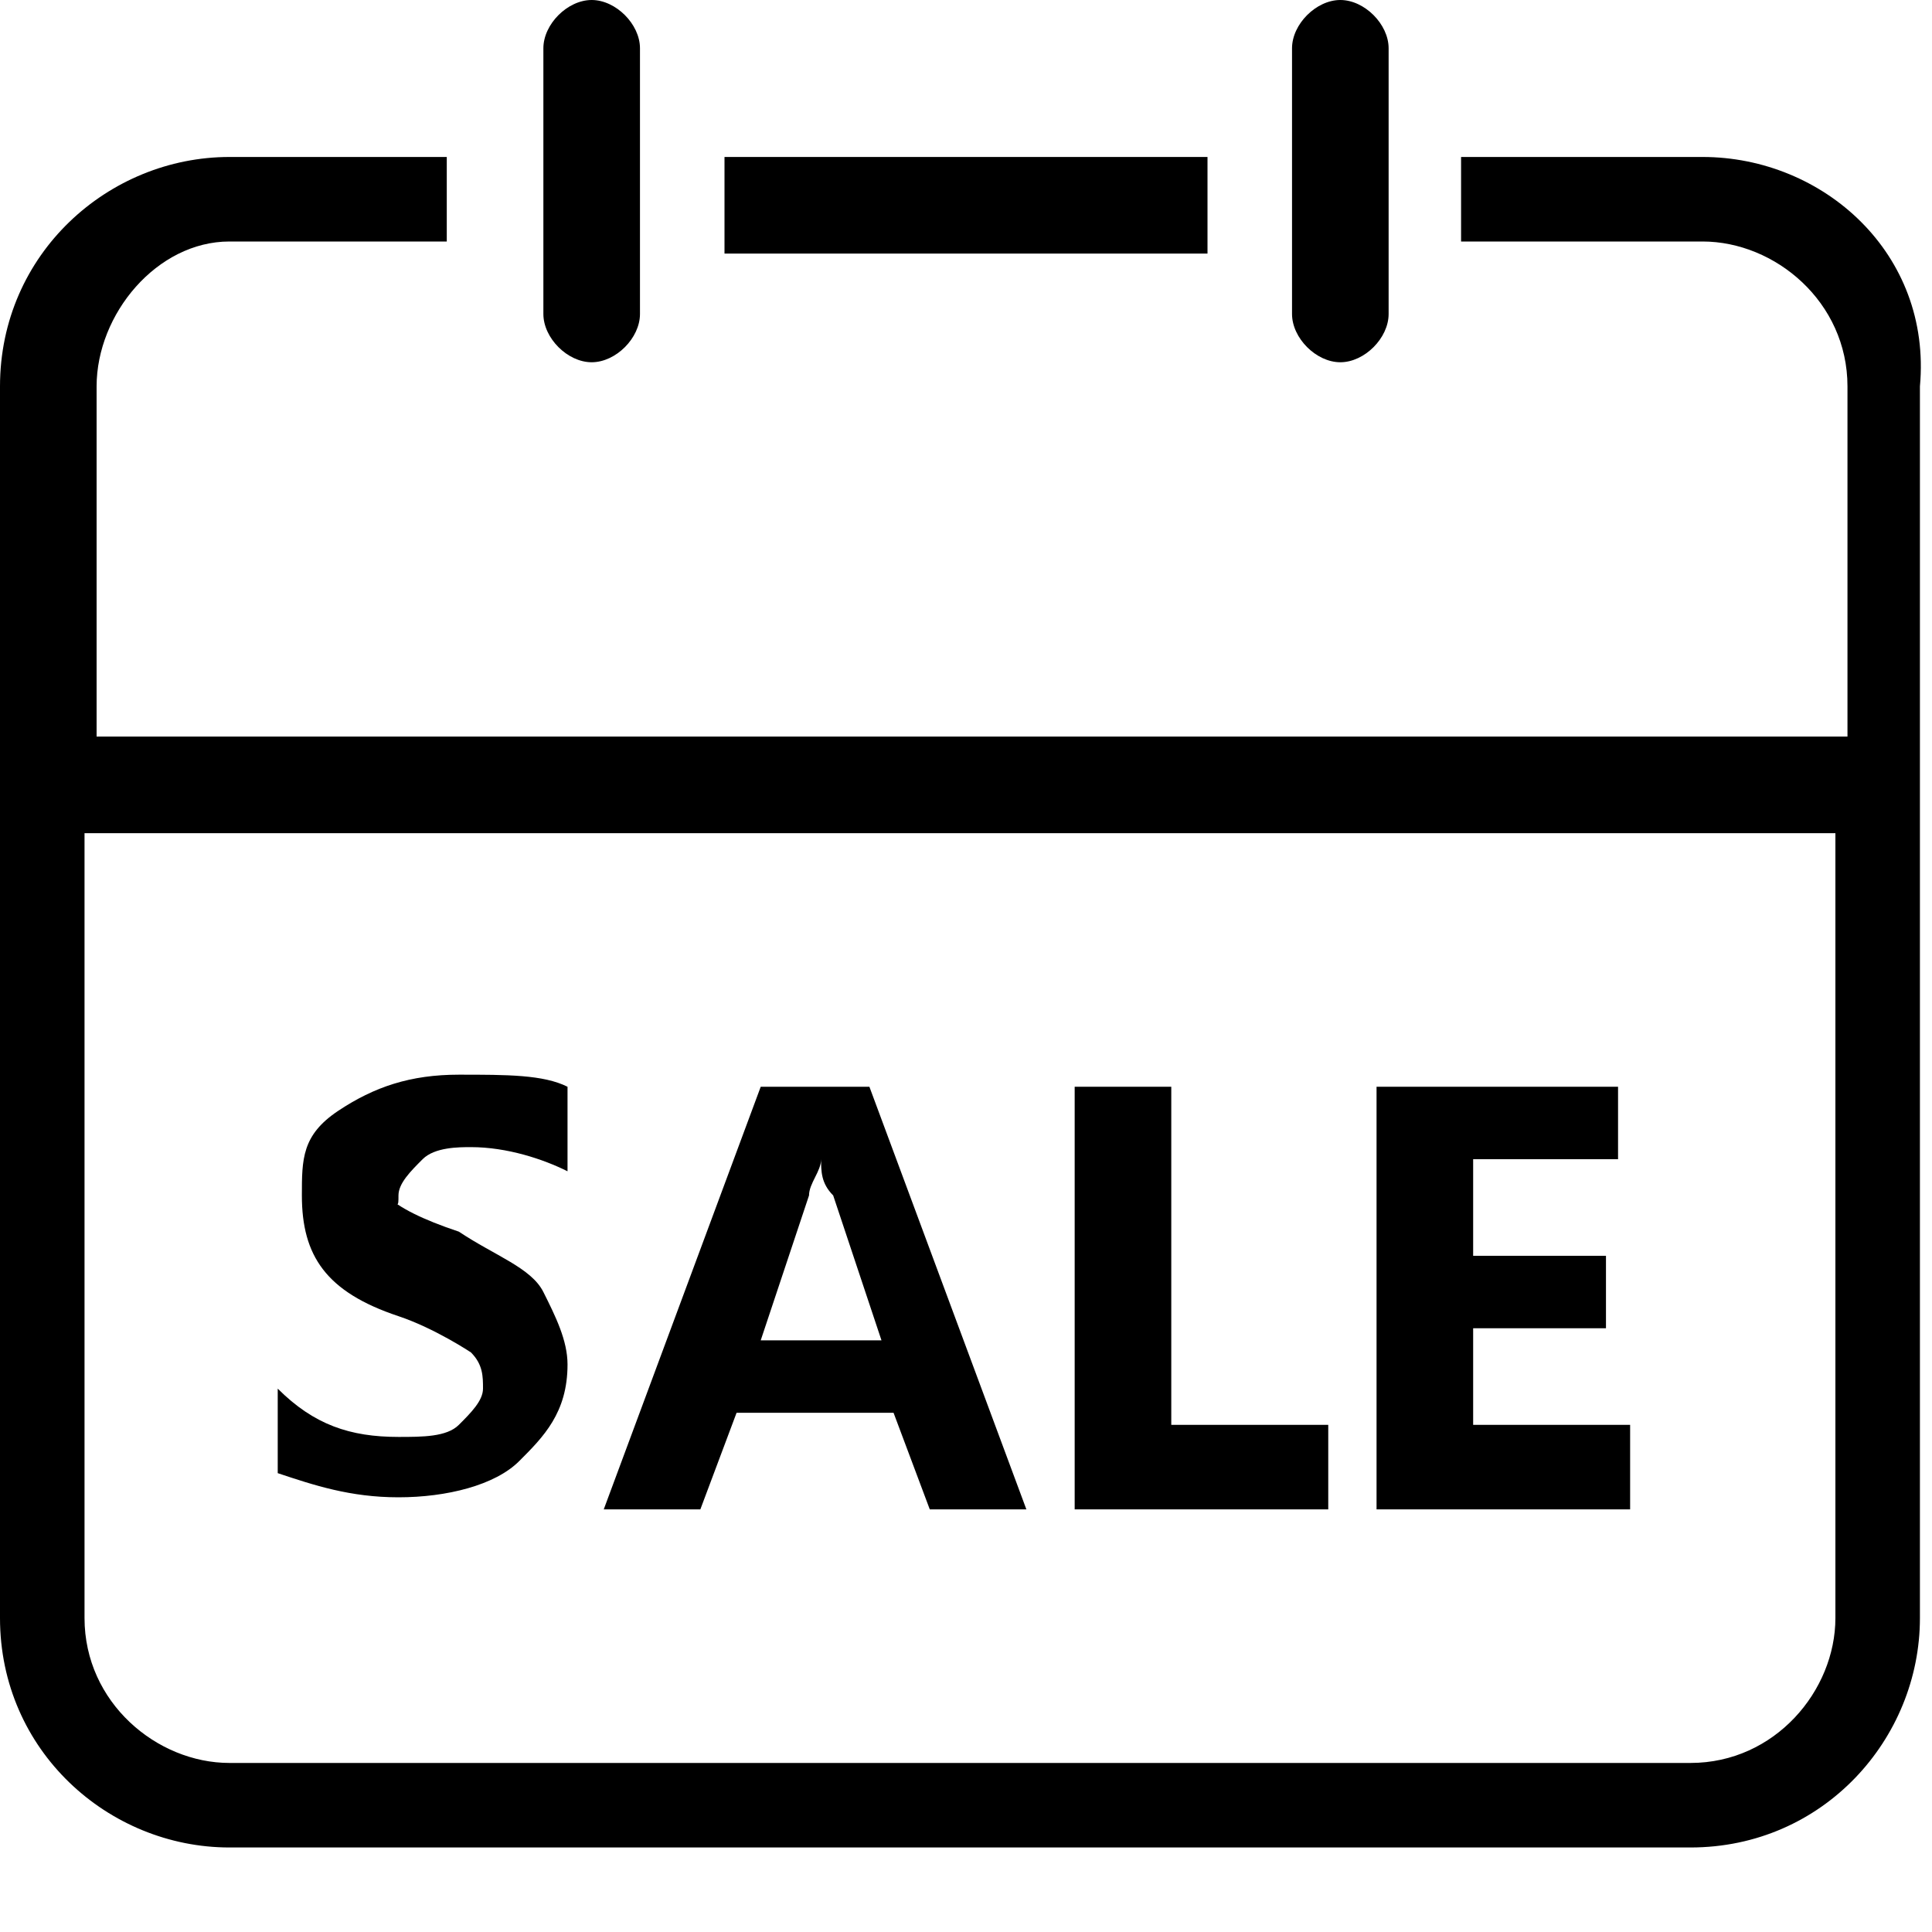 <?xml version="1.0" standalone="no"?><!DOCTYPE svg PUBLIC "-//W3C//DTD SVG 1.1//EN" "http://www.w3.org/Graphics/SVG/1.1/DTD/svg11.dtd"><svg t="1641435732314" class="icon" viewBox="0 0 1024 1024" version="1.1" xmlns="http://www.w3.org/2000/svg" p-id="8599" xmlns:xlink="http://www.w3.org/1999/xlink" width="200" height="200"><defs><style type="text/css"></style></defs><path d="M211.2 697.6c19.2 6.4 38.4 19.2 38.4 19.2 6.4 6.4 6.4 12.8 6.4 19.2 0 6.4-6.4 12.8-12.8 19.2-6.4 6.4-19.2 6.4-32 6.4-25.6 0-44.8-6.4-64-25.6l0 44.8c19.2 6.4 38.4 12.8 64 12.8 25.6 0 51.2-6.4 64-19.2 12.8-12.8 25.6-25.6 25.6-51.2 0-12.8-6.4-25.6-12.8-38.4s-25.6-19.2-44.8-32c-19.2-6.4-32-12.8-38.4-19.2C211.2 640 211.2 640 211.2 633.6c0-6.4 6.4-12.8 12.8-19.2 6.4-6.4 19.2-6.4 25.6-6.4 19.2 0 38.4 6.4 51.2 12.8L300.8 576C288 569.6 268.8 569.6 243.2 569.6c-25.6 0-44.8 6.4-64 19.2S160 614.4 160 633.6C160 665.6 172.8 684.8 211.2 697.6z" p-id="8600"></path><path d="M390.4 748.8l83.2 0 19.2 51.2 51.2 0L460.8 576 403.2 576 320 800l51.2 0L390.4 748.8zM428.8 633.6c0-6.4 6.4-12.8 6.4-19.2l0 0c0 6.4 0 12.8 6.4 19.2l25.6 76.8L403.2 710.4 428.8 633.6z" p-id="8601"></path><path d="M704 755.2 620.8 755.2 620.8 576 569.6 576 569.6 800 704 800Z" p-id="8602"></path><path d="M864 755.2 780.8 755.2 780.8 704 851.2 704 851.2 665.6 780.8 665.6 780.8 614.4 857.6 614.4 857.6 576 729.6 576 729.6 800 864 800Z" p-id="8603"></path><path d="M384 83.2l256 0 0 51.2-256 0 0-51.2Z" p-id="8604"></path><path d="M902.4 83.2l-128 0L774.4 128l128 0c38.4 0 76.8 32 76.8 76.8l0 185.6L51.2 390.4 51.2 204.8C51.2 166.4 83.2 128 121.6 128l115.2 0L236.8 83.2 121.6 83.2C57.6 83.2 0 134.4 0 204.8l0 652.8c0 70.4 57.6 121.6 121.6 121.6l774.4 0c70.4 0 121.6-57.6 121.6-121.6L1017.6 204.8C1024 134.4 966.4 83.2 902.4 83.2zM972.8 857.6c0 38.4-32 76.8-76.8 76.8L121.6 934.4c-38.4 0-76.8-32-76.8-76.8L44.8 441.6l928 0L972.8 857.6z" p-id="8605"></path><path d="M313.6 192c12.8 0 25.6-12.8 25.6-25.6L339.2 25.6C339.2 12.8 326.4 0 313.6 0 300.8 0 288 12.8 288 25.6l0 140.8C288 179.2 300.8 192 313.6 192z" p-id="8606"></path><path d="M710.4 192c12.8 0 25.6-12.8 25.6-25.6L736 25.6c0-12.8-12.8-25.6-25.6-25.6-12.8 0-25.6 12.8-25.6 25.6l0 140.8C684.8 179.2 697.6 192 710.4 192z" p-id="8607"></path></svg>